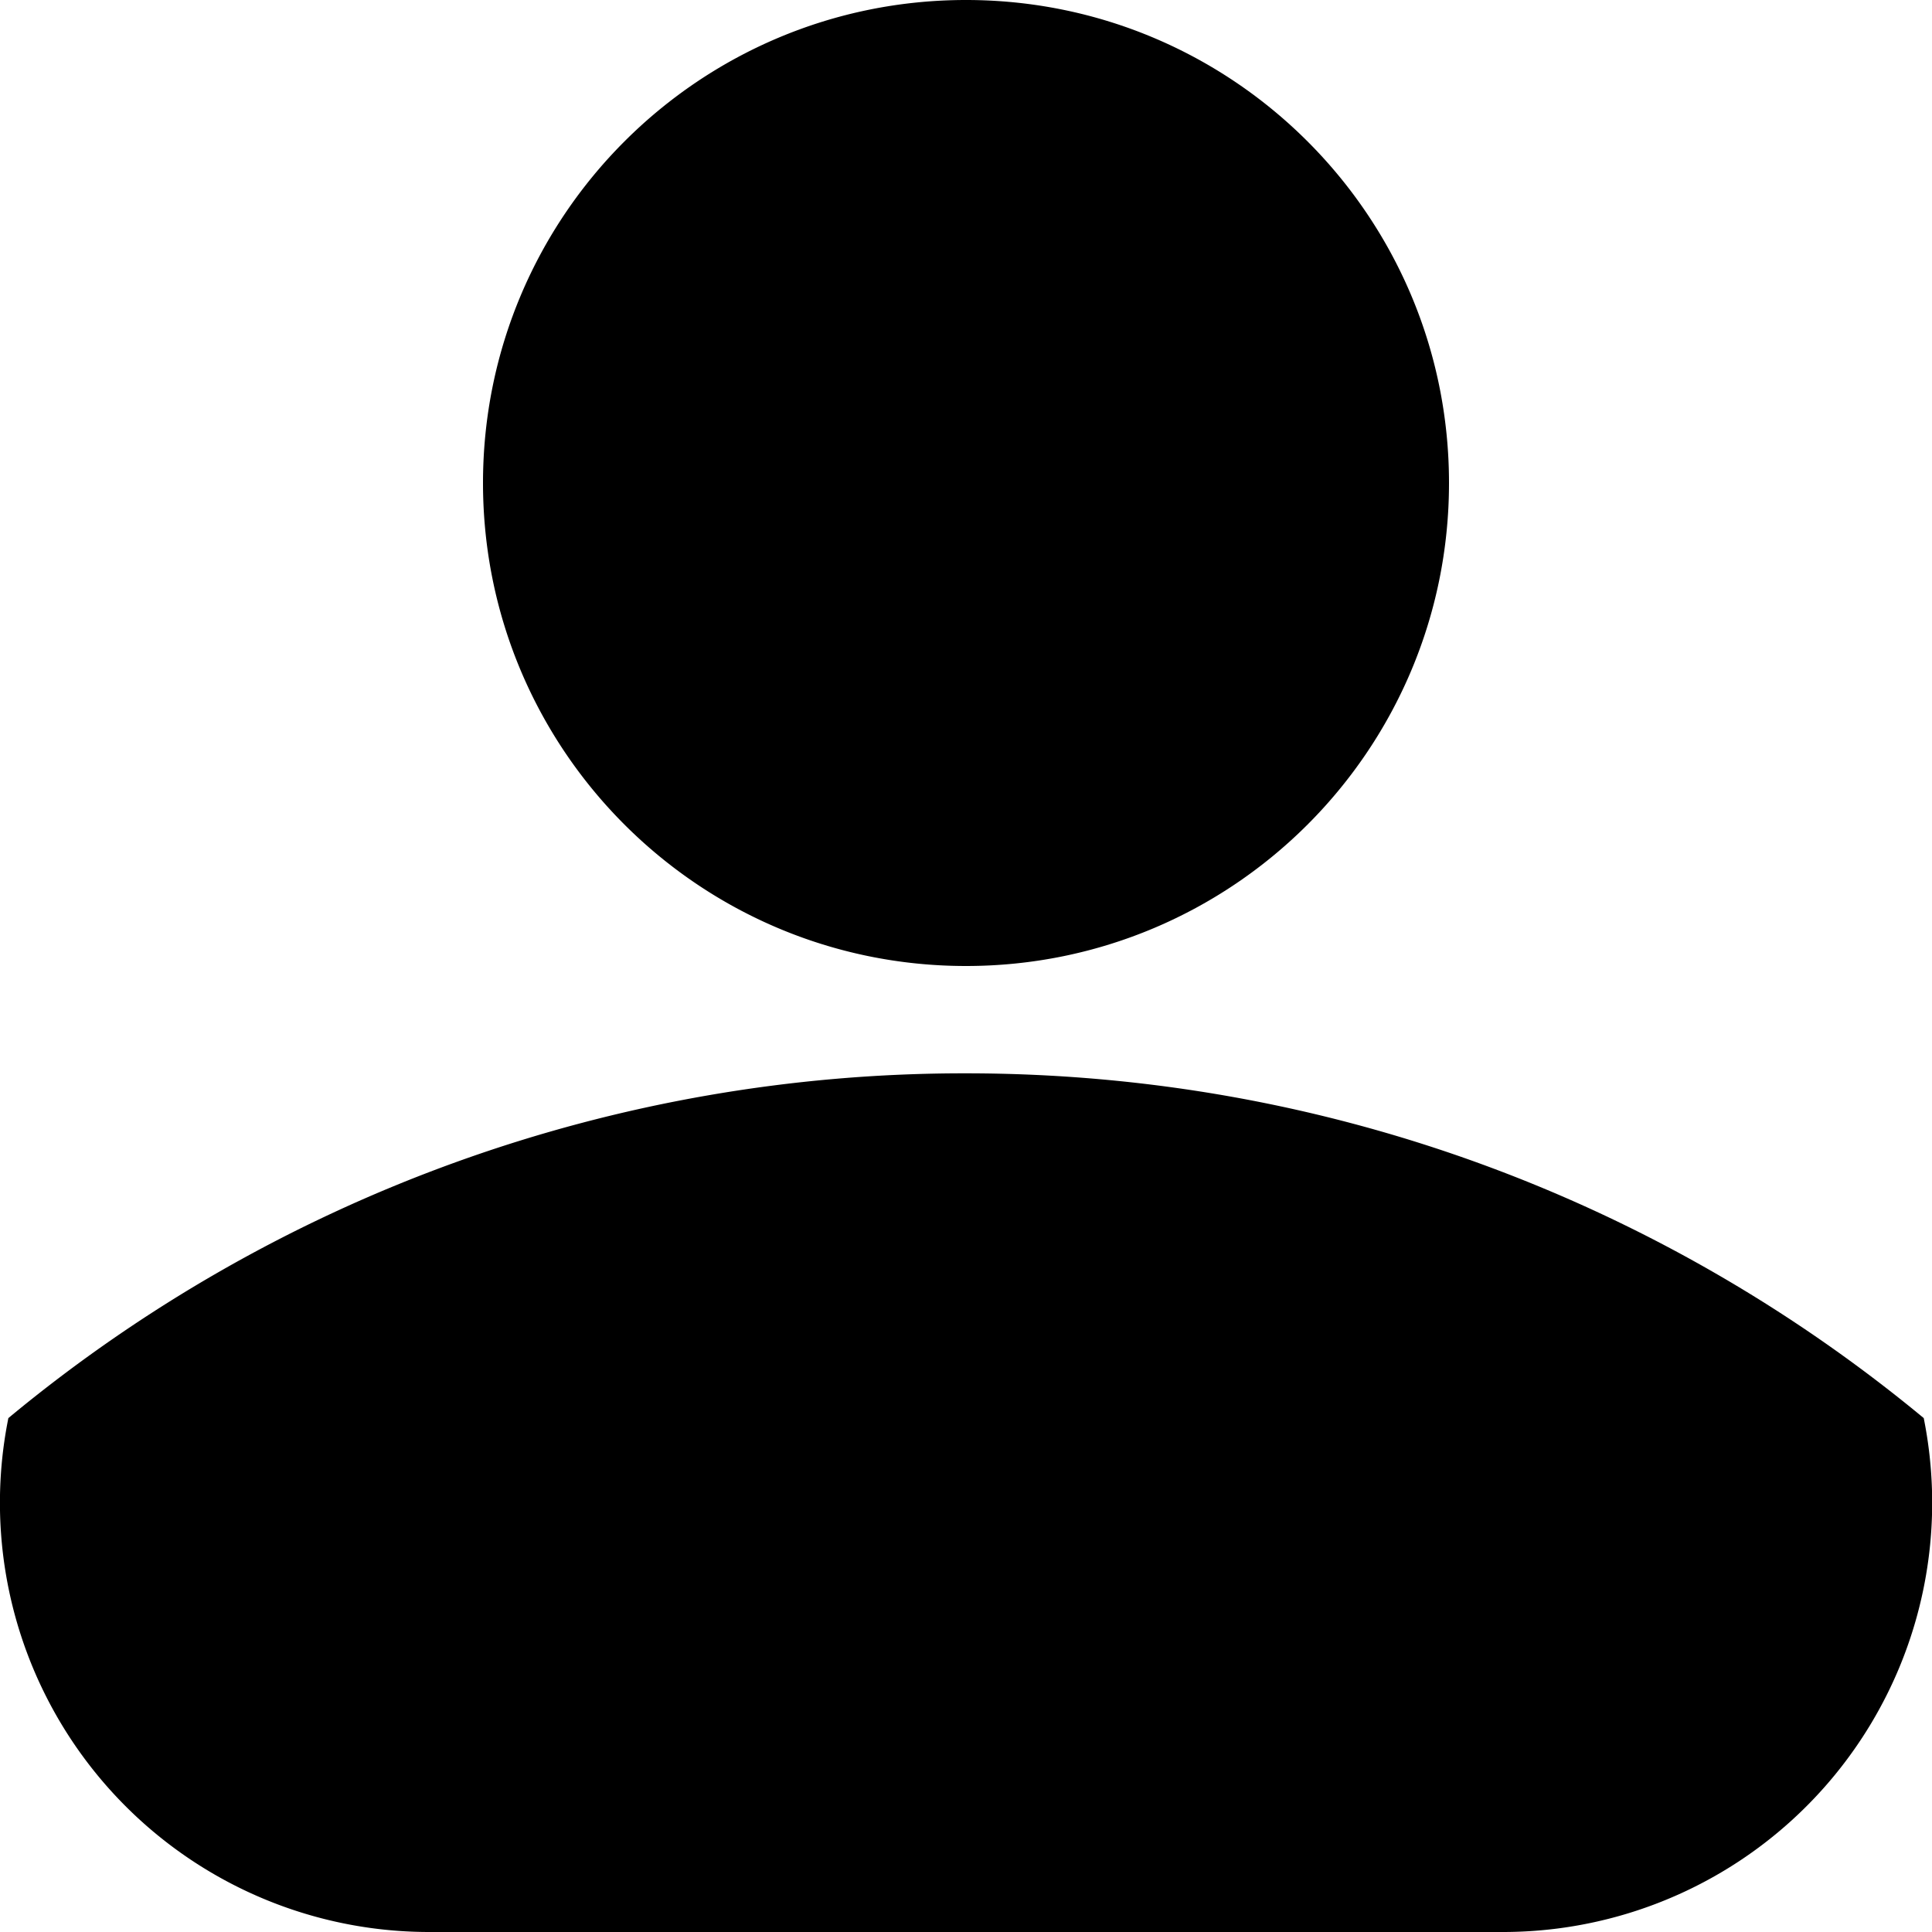 <svg xmlns="http://www.w3.org/2000/svg" xmlns:xlink="http://www.w3.org/1999/xlink" width="18" height="18" viewBox="0 0 18 18"><path fill="currentColor" d="M9 10c3.391 0 6.5 1.206 8.923 3.212A3.999 3.999 0 0114 18H4a3.999 3.999 0 01-3.922-4.788A13.94 13.94 0 019 10zM9 0c2.486 0 4.5 2.014 4.5 4.5S11.486 9 9 9 4.5 6.986 4.5 4.5 6.514 0 9 0z"/></svg>